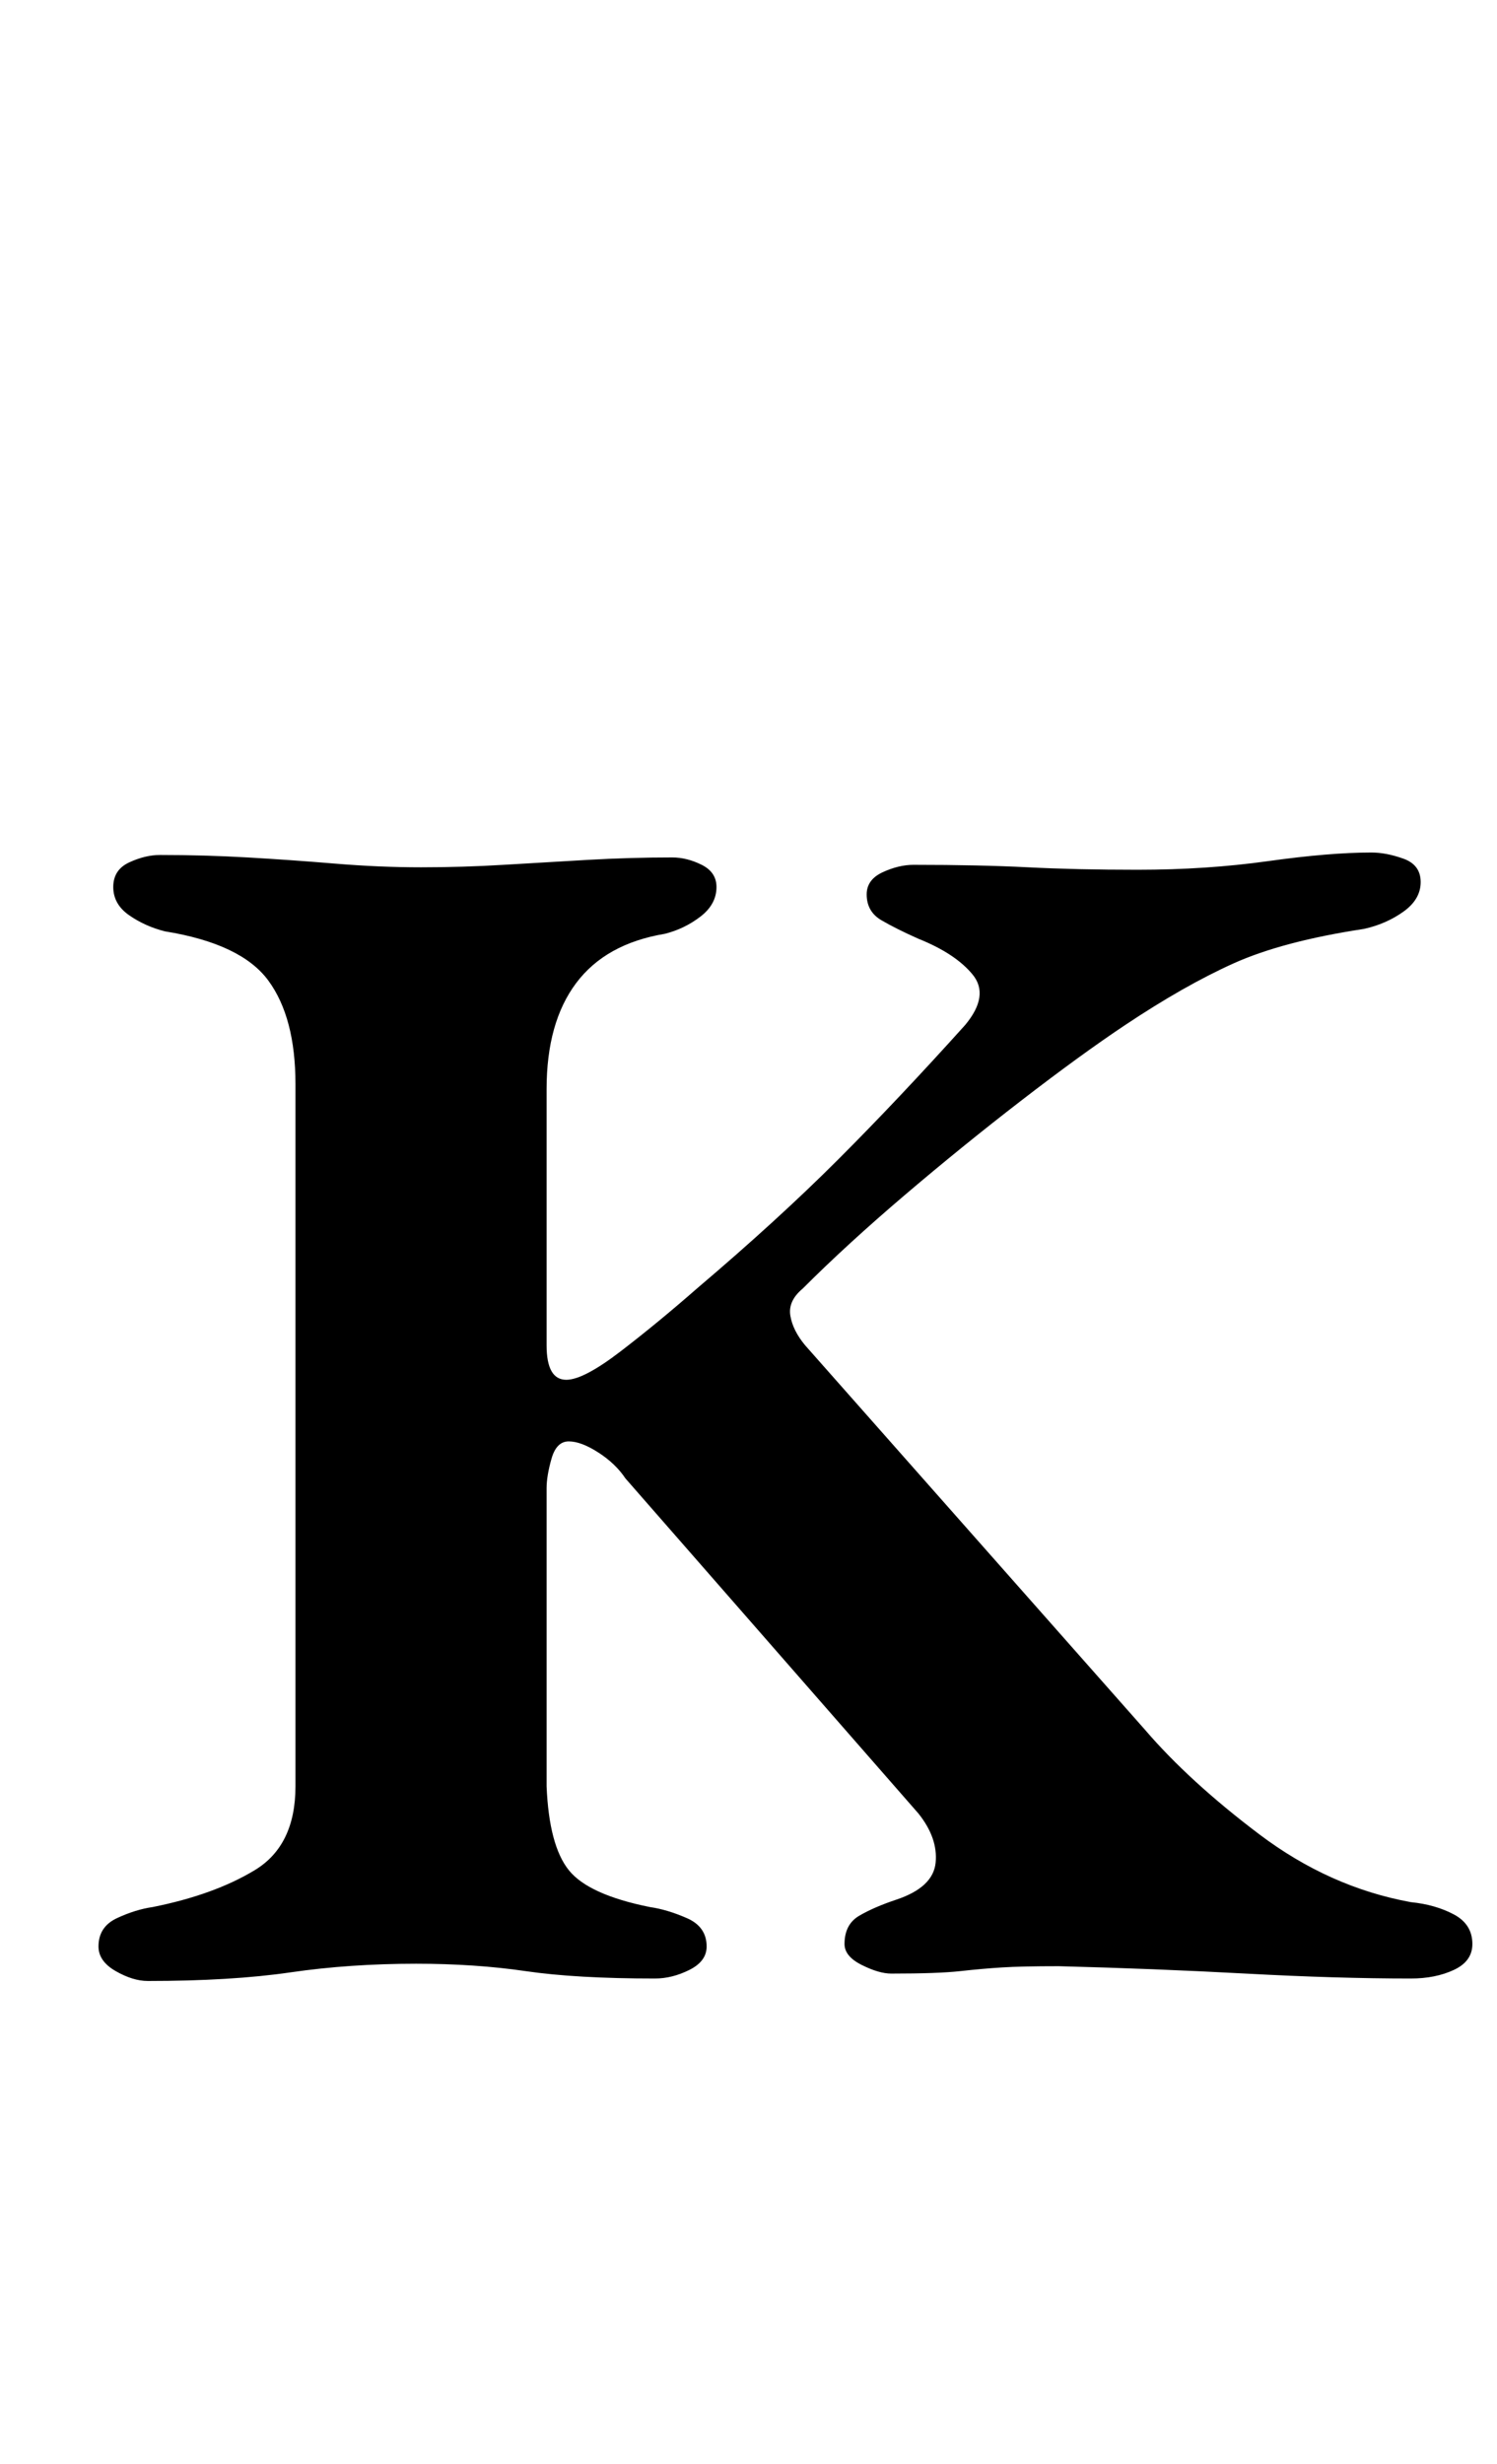 <?xml version="1.0" standalone="no"?>
<!DOCTYPE svg PUBLIC "-//W3C//DTD SVG 1.1//EN" "http://www.w3.org/Graphics/SVG/1.1/DTD/svg11.dtd" >
<svg xmlns="http://www.w3.org/2000/svg" xmlns:xlink="http://www.w3.org/1999/xlink" version="1.1" viewBox="-10 0 608 1000">
  <g transform="matrix(1 0 0 -1 0 800)">
   <path fill="currentColor"
d="M50 -4q-6 0 -13 4t-7 10q0 8 7.5 11.5t14.5 4.5q25 5 41.5 15t16.5 34v285q0 27 -11 42t-42 20q-8 2 -14.5 6.5t-6.5 11.5t6.5 10t12.5 3q18 0 35.5 -1t35.5 -2.5t35 -1.5t33.5 1t34 2t34.5 1q6 0 12 -3t6 -9q0 -7 -6.5 -12t-14.5 -7q-24 -4 -36 -20t-12 -43v-104
q0 -14 8 -14q7 0 22 11.5t31 25.5q33 28 57.5 52.5t51.5 54.5q10 12 3 20.5t-22 14.5q-9 4 -15 7.5t-6 10.5q0 6 6.5 9t12.5 3q27 0 46.5 -1t44.5 -1q28 0 53 3.5t42 3.5q6 0 13 -2.5t7 -9.5t-7 -12t-16 -7q-33 -5 -53 -14t-44 -25q-18 -12 -42 -30.5t-47.5 -38.5t-41.5 -38
q-6 -5 -5 -11t6 -12l138 -156q18 -21 46.5 -42.5t61.5 -27.5q10 -1 17.5 -5t7.5 -12q0 -7 -7.5 -10.5t-17.5 -3.5q-30 0 -67 2t-76 3q-15 0 -23 -0.5t-17 -1.5t-28 -1q-5 0 -12 3.5t-7 8.5q0 8 6 11.5t15 6.5q15 5 16 15t-7 20l-119 136q-4 6 -11 10.5t-12 4.5t-7 -7t-2 -12
v-61v-60q1 -24 9 -34t33 -15q7 -1 15 -4.5t8 -11.5q0 -6 -7 -9.5t-14 -3.5q-32 0 -52.5 3t-44.5 3q-27 0 -51 -3.5t-58 -3.5z" />
  </g>

</svg>
